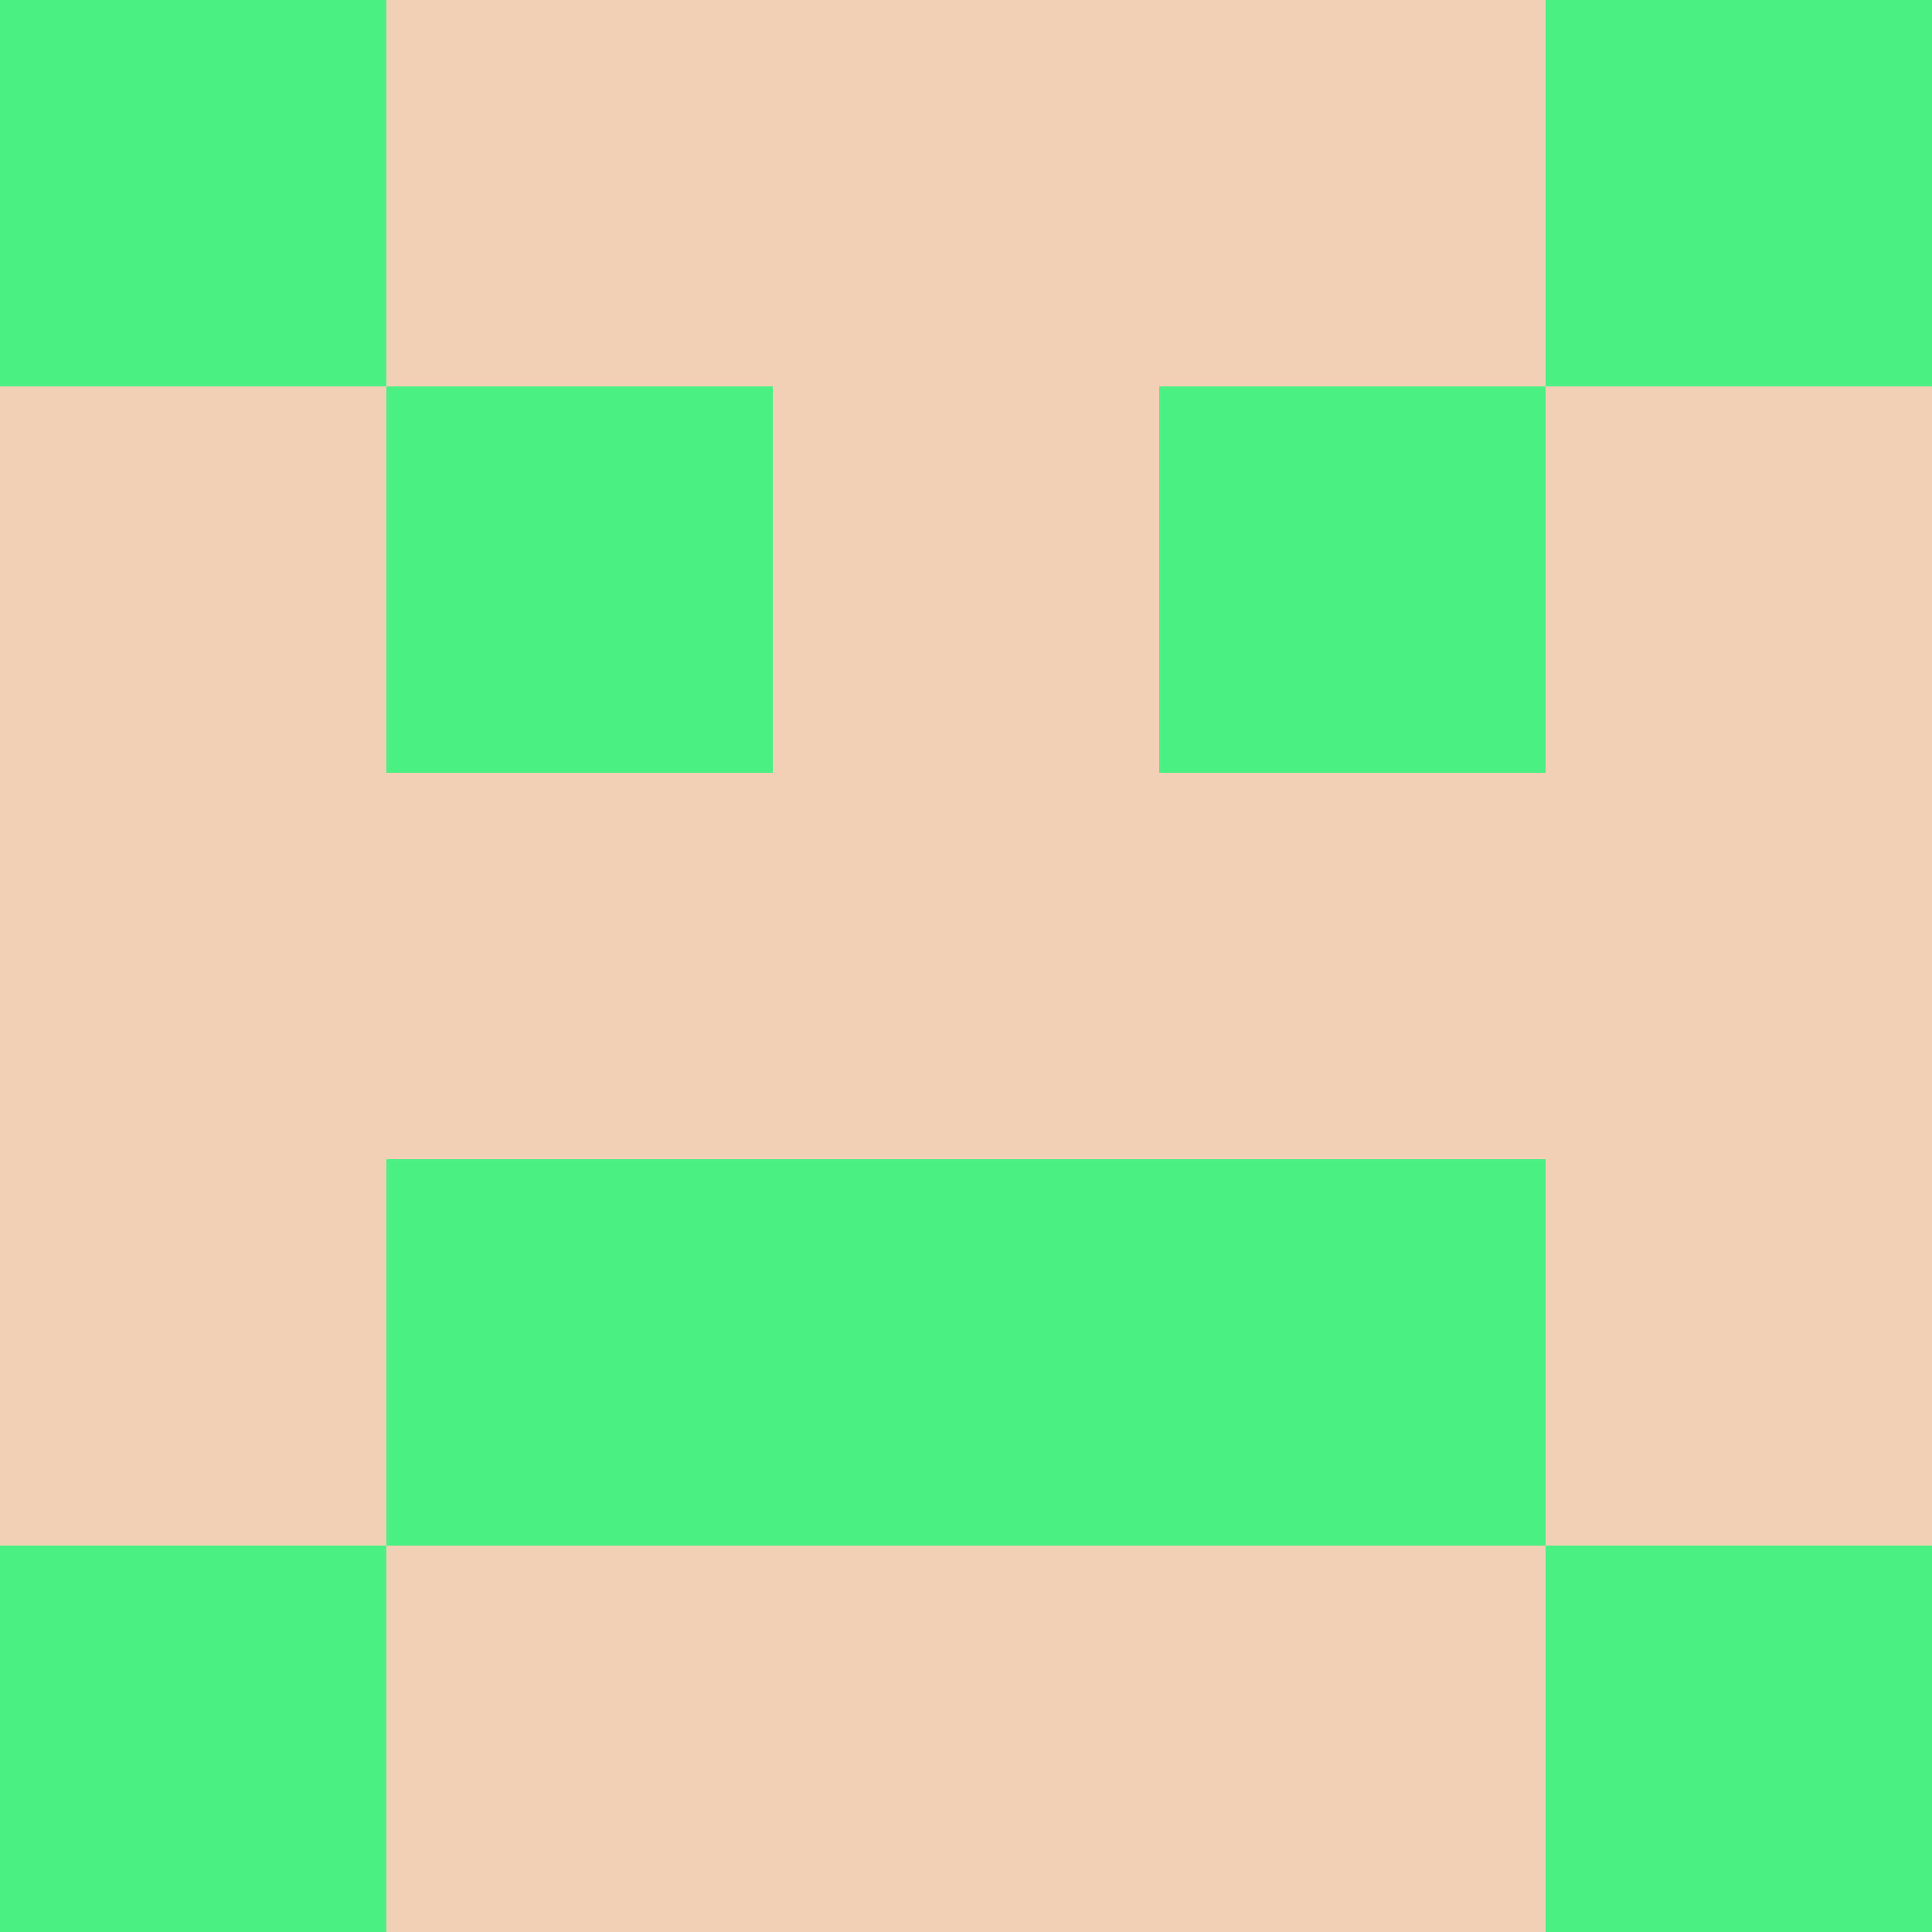<?xml version="1.0" encoding="utf-8"?>
<!DOCTYPE svg PUBLIC "-//W3C//DTD SVG 20010904//EN"
        "http://www.w3.org/TR/2001/REC-SVG-20010904/DTD/svg10.dtd">

<svg width="400" height="400" viewBox="0 0 5 5"
    xmlns="http://www.w3.org/2000/svg"
    xmlns:xlink="http://www.w3.org/1999/xlink">
            <rect x="0" y="0" width="1" height="1" fill="#4BF083" />
        <rect x="0" y="1" width="1" height="1" fill="#F2D0B5" />
        <rect x="0" y="2" width="1" height="1" fill="#F2D0B5" />
        <rect x="0" y="3" width="1" height="1" fill="#F2D0B5" />
        <rect x="0" y="4" width="1" height="1" fill="#4BF083" />
                <rect x="1" y="0" width="1" height="1" fill="#F2D0B5" />
        <rect x="1" y="1" width="1" height="1" fill="#4BF083" />
        <rect x="1" y="2" width="1" height="1" fill="#F2D0B5" />
        <rect x="1" y="3" width="1" height="1" fill="#4BF083" />
        <rect x="1" y="4" width="1" height="1" fill="#F2D0B5" />
                <rect x="2" y="0" width="1" height="1" fill="#F2D0B5" />
        <rect x="2" y="1" width="1" height="1" fill="#F2D0B5" />
        <rect x="2" y="2" width="1" height="1" fill="#F2D0B5" />
        <rect x="2" y="3" width="1" height="1" fill="#4BF083" />
        <rect x="2" y="4" width="1" height="1" fill="#F2D0B5" />
                <rect x="3" y="0" width="1" height="1" fill="#F2D0B5" />
        <rect x="3" y="1" width="1" height="1" fill="#4BF083" />
        <rect x="3" y="2" width="1" height="1" fill="#F2D0B5" />
        <rect x="3" y="3" width="1" height="1" fill="#4BF083" />
        <rect x="3" y="4" width="1" height="1" fill="#F2D0B5" />
                <rect x="4" y="0" width="1" height="1" fill="#4BF083" />
        <rect x="4" y="1" width="1" height="1" fill="#F2D0B5" />
        <rect x="4" y="2" width="1" height="1" fill="#F2D0B5" />
        <rect x="4" y="3" width="1" height="1" fill="#F2D0B5" />
        <rect x="4" y="4" width="1" height="1" fill="#4BF083" />
        
</svg>


